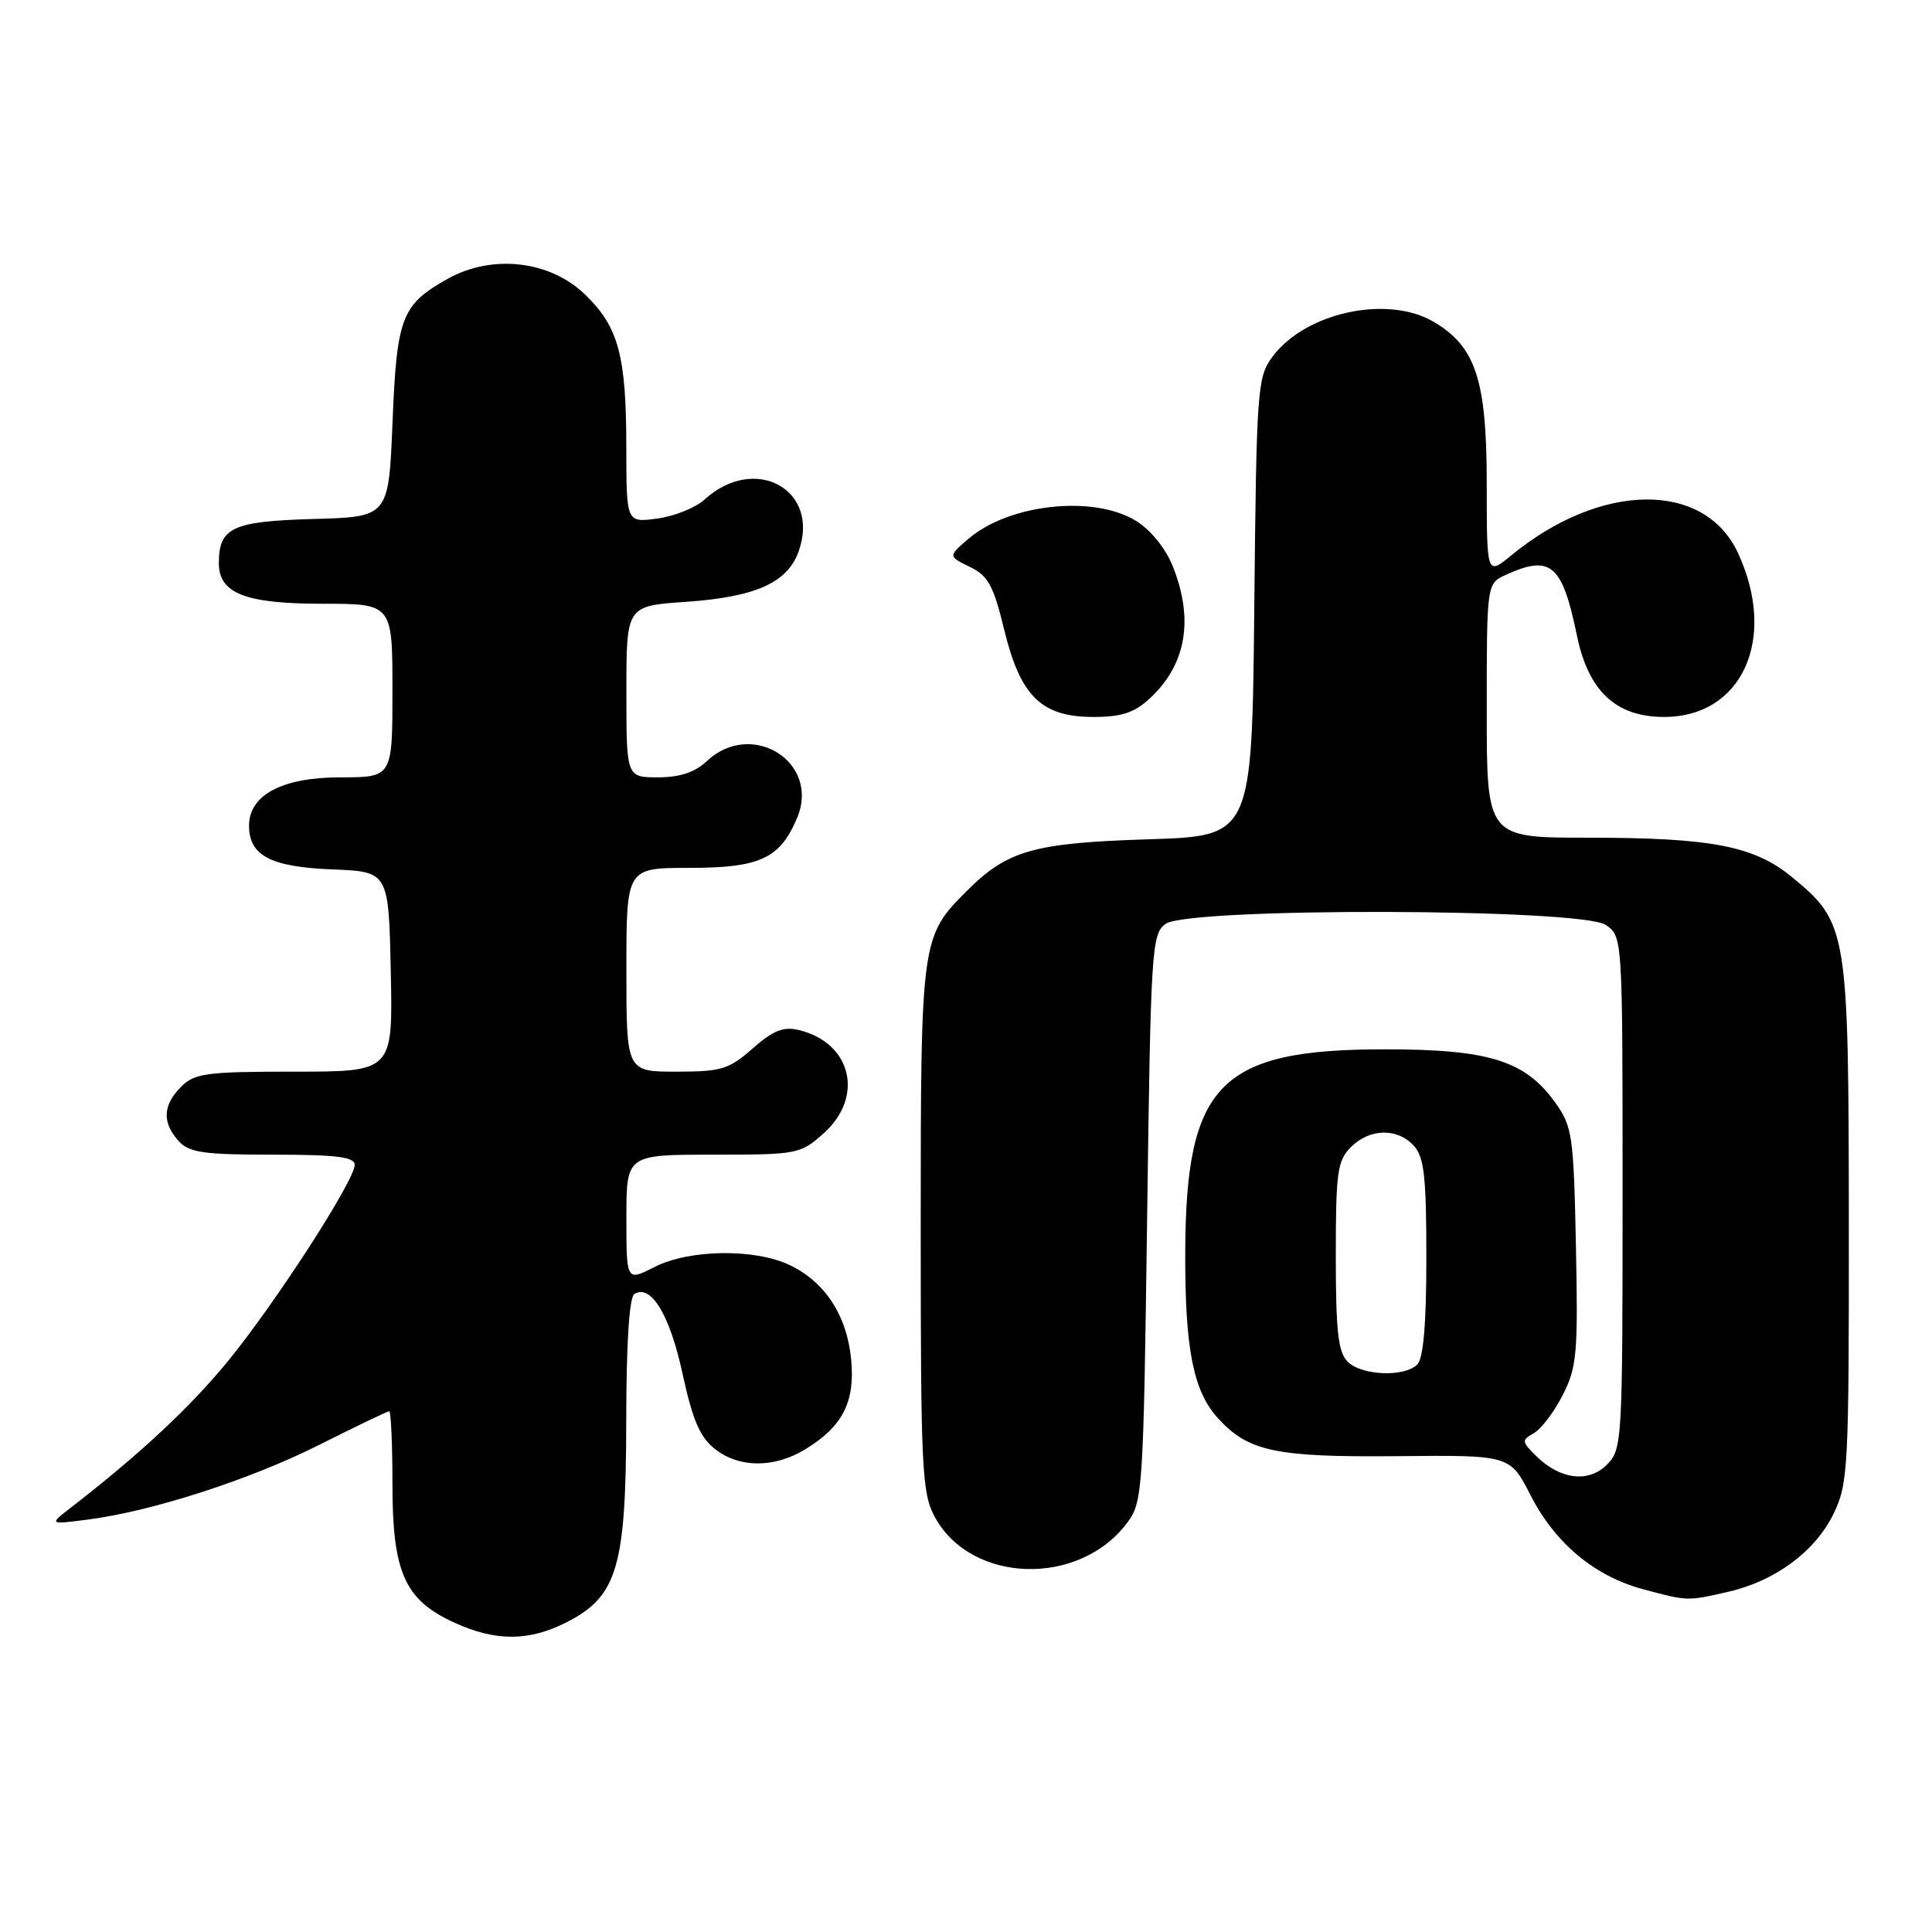 <?xml version="1.0" encoding="UTF-8" standalone="no"?>
<!DOCTYPE svg PUBLIC "-//W3C//DTD SVG 1.1//EN" "http://www.w3.org/Graphics/SVG/1.1/DTD/svg11.dtd" >
<svg xmlns="http://www.w3.org/2000/svg" xmlns:xlink="http://www.w3.org/1999/xlink" version="1.1" viewBox="0 0 256 256">
 <g >
 <path fill="currentColor"
d=" M 75.11 214.94 C 81.80 211.53 82.95 207.63 82.98 188.31 C 82.99 177.98 83.38 171.88 84.06 171.46 C 86.26 170.10 88.76 174.23 90.44 182.02 C 91.77 188.16 92.75 190.44 94.72 191.99 C 97.94 194.53 102.59 194.55 106.70 192.04 C 111.67 189.01 113.33 185.76 112.78 180.11 C 112.23 174.31 109.31 169.85 104.62 167.62 C 99.95 165.41 91.33 165.54 86.71 167.89 C 83.00 169.78 83.00 169.78 83.00 161.39 C 83.00 153.00 83.00 153.00 94.48 153.00 C 105.69 153.00 106.05 152.93 109.15 150.16 C 114.55 145.33 112.84 138.18 105.87 136.49 C 103.82 135.99 102.48 136.52 99.74 138.92 C 96.58 141.70 95.58 142.00 89.62 142.00 C 83.00 142.00 83.00 142.00 83.00 128.50 C 83.00 115.00 83.00 115.00 91.28 115.00 C 100.72 115.00 103.36 113.77 105.63 108.35 C 108.71 100.98 99.60 95.27 93.66 100.85 C 92.07 102.34 90.09 103.00 87.19 103.00 C 83.00 103.00 83.00 103.00 83.00 91.64 C 83.00 80.29 83.00 80.29 90.85 79.75 C 100.15 79.11 104.38 77.21 105.85 72.99 C 108.69 64.84 100.00 60.12 93.35 66.20 C 92.16 67.28 89.35 68.41 87.10 68.71 C 83.00 69.26 83.00 69.26 82.99 59.38 C 82.99 47.13 81.97 43.33 77.54 39.04 C 72.87 34.51 65.20 33.64 59.29 36.96 C 53.20 40.38 52.57 42.02 52.01 56.00 C 51.50 68.50 51.50 68.50 41.50 68.77 C 30.78 69.07 29.00 69.90 29.00 74.63 C 29.00 78.63 32.51 80.00 42.72 80.00 C 52.00 80.00 52.00 80.00 52.00 91.50 C 52.00 103.00 52.00 103.00 45.13 103.00 C 37.40 103.00 33.00 105.33 33.00 109.42 C 33.00 113.37 35.87 114.88 44.03 115.20 C 51.50 115.50 51.50 115.50 51.78 128.75 C 52.06 142.00 52.06 142.00 39.03 142.00 C 27.33 142.00 25.80 142.20 24.00 144.00 C 21.57 146.43 21.46 148.74 23.65 151.17 C 25.06 152.73 26.92 153.00 36.15 153.00 C 44.58 153.00 47.00 153.30 47.00 154.35 C 47.00 156.41 36.52 172.64 30.21 180.35 C 25.23 186.44 18.49 192.73 9.41 199.75 C 6.50 202.01 6.50 202.01 11.50 201.37 C 20.01 200.30 33.10 196.08 42.32 191.44 C 47.17 189.00 51.33 187.00 51.57 187.00 C 51.81 187.00 52.00 191.39 52.00 196.75 C 52.01 208.41 53.64 212.03 60.27 215.04 C 65.75 217.52 70.11 217.49 75.11 214.94 Z  M 229.00 210.92 C 235.23 209.50 240.55 205.55 242.96 200.57 C 244.89 196.59 245.00 194.55 244.98 161.93 C 244.95 123.14 244.81 122.29 237.46 116.23 C 232.44 112.09 226.79 111.00 210.45 111.00 C 197.00 111.00 197.00 111.00 197.00 94.16 C 197.00 77.32 197.00 77.32 199.55 76.16 C 205.48 73.46 207.01 74.77 208.95 84.21 C 210.47 91.59 214.12 95.00 220.50 95.00 C 230.87 95.00 235.55 84.60 230.29 73.27 C 225.85 63.70 212.12 63.84 200.25 73.59 C 197.00 76.26 197.00 76.26 197.00 64.01 C 197.00 50.38 195.54 45.93 190.00 42.66 C 183.84 39.02 172.92 41.40 168.57 47.32 C 166.60 50.00 166.49 51.63 166.20 80.46 C 165.89 110.78 165.89 110.78 152.20 111.21 C 136.95 111.69 133.48 112.67 128.08 118.08 C 122.06 124.10 122.00 124.51 122.00 162.73 C 122.00 194.52 122.16 197.83 123.83 200.94 C 128.63 209.89 143.09 210.31 149.43 201.68 C 151.41 198.98 151.52 197.30 152.00 161.35 C 152.48 125.68 152.60 123.77 154.44 122.42 C 157.45 120.22 209.62 120.35 212.78 122.56 C 215.00 124.11 215.00 124.11 215.00 158.06 C 215.00 191.14 214.95 192.05 212.91 194.09 C 210.47 196.53 206.68 196.05 203.50 192.88 C 201.62 191.01 201.60 190.83 203.26 189.89 C 204.22 189.34 205.94 187.08 207.07 184.85 C 208.94 181.19 209.11 179.36 208.82 165.16 C 208.52 150.49 208.35 149.29 206.10 146.13 C 202.11 140.54 197.33 139.04 183.50 139.04 C 161.60 139.04 157.12 143.61 157.05 166.00 C 157.01 178.71 158.11 184.30 161.35 187.88 C 165.38 192.33 168.99 193.10 185.11 192.95 C 200.08 192.80 200.08 192.80 202.79 198.10 C 206.06 204.49 211.26 208.84 217.71 210.58 C 223.65 212.17 223.54 212.17 229.00 210.92 Z  M 152.36 92.54 C 157.18 88.07 158.22 82.09 155.40 75.04 C 154.45 72.66 152.48 70.22 150.53 69.02 C 144.93 65.56 133.71 66.76 128.32 71.40 C 125.63 73.71 125.63 73.71 128.50 75.11 C 130.93 76.28 131.64 77.58 133.06 83.44 C 135.21 92.28 137.99 95.00 144.91 95.00 C 148.62 95.00 150.31 94.44 152.36 92.54 Z  M 178.57 180.43 C 177.31 179.17 177.00 176.39 177.00 166.43 C 177.00 155.33 177.21 153.79 179.00 152.00 C 181.50 149.50 185.17 149.43 187.35 151.83 C 188.71 153.33 189.00 155.96 189.00 166.63 C 189.00 175.38 188.61 179.99 187.80 180.80 C 186.09 182.51 180.43 182.28 178.57 180.43 Z "/>
</g>
</svg>
